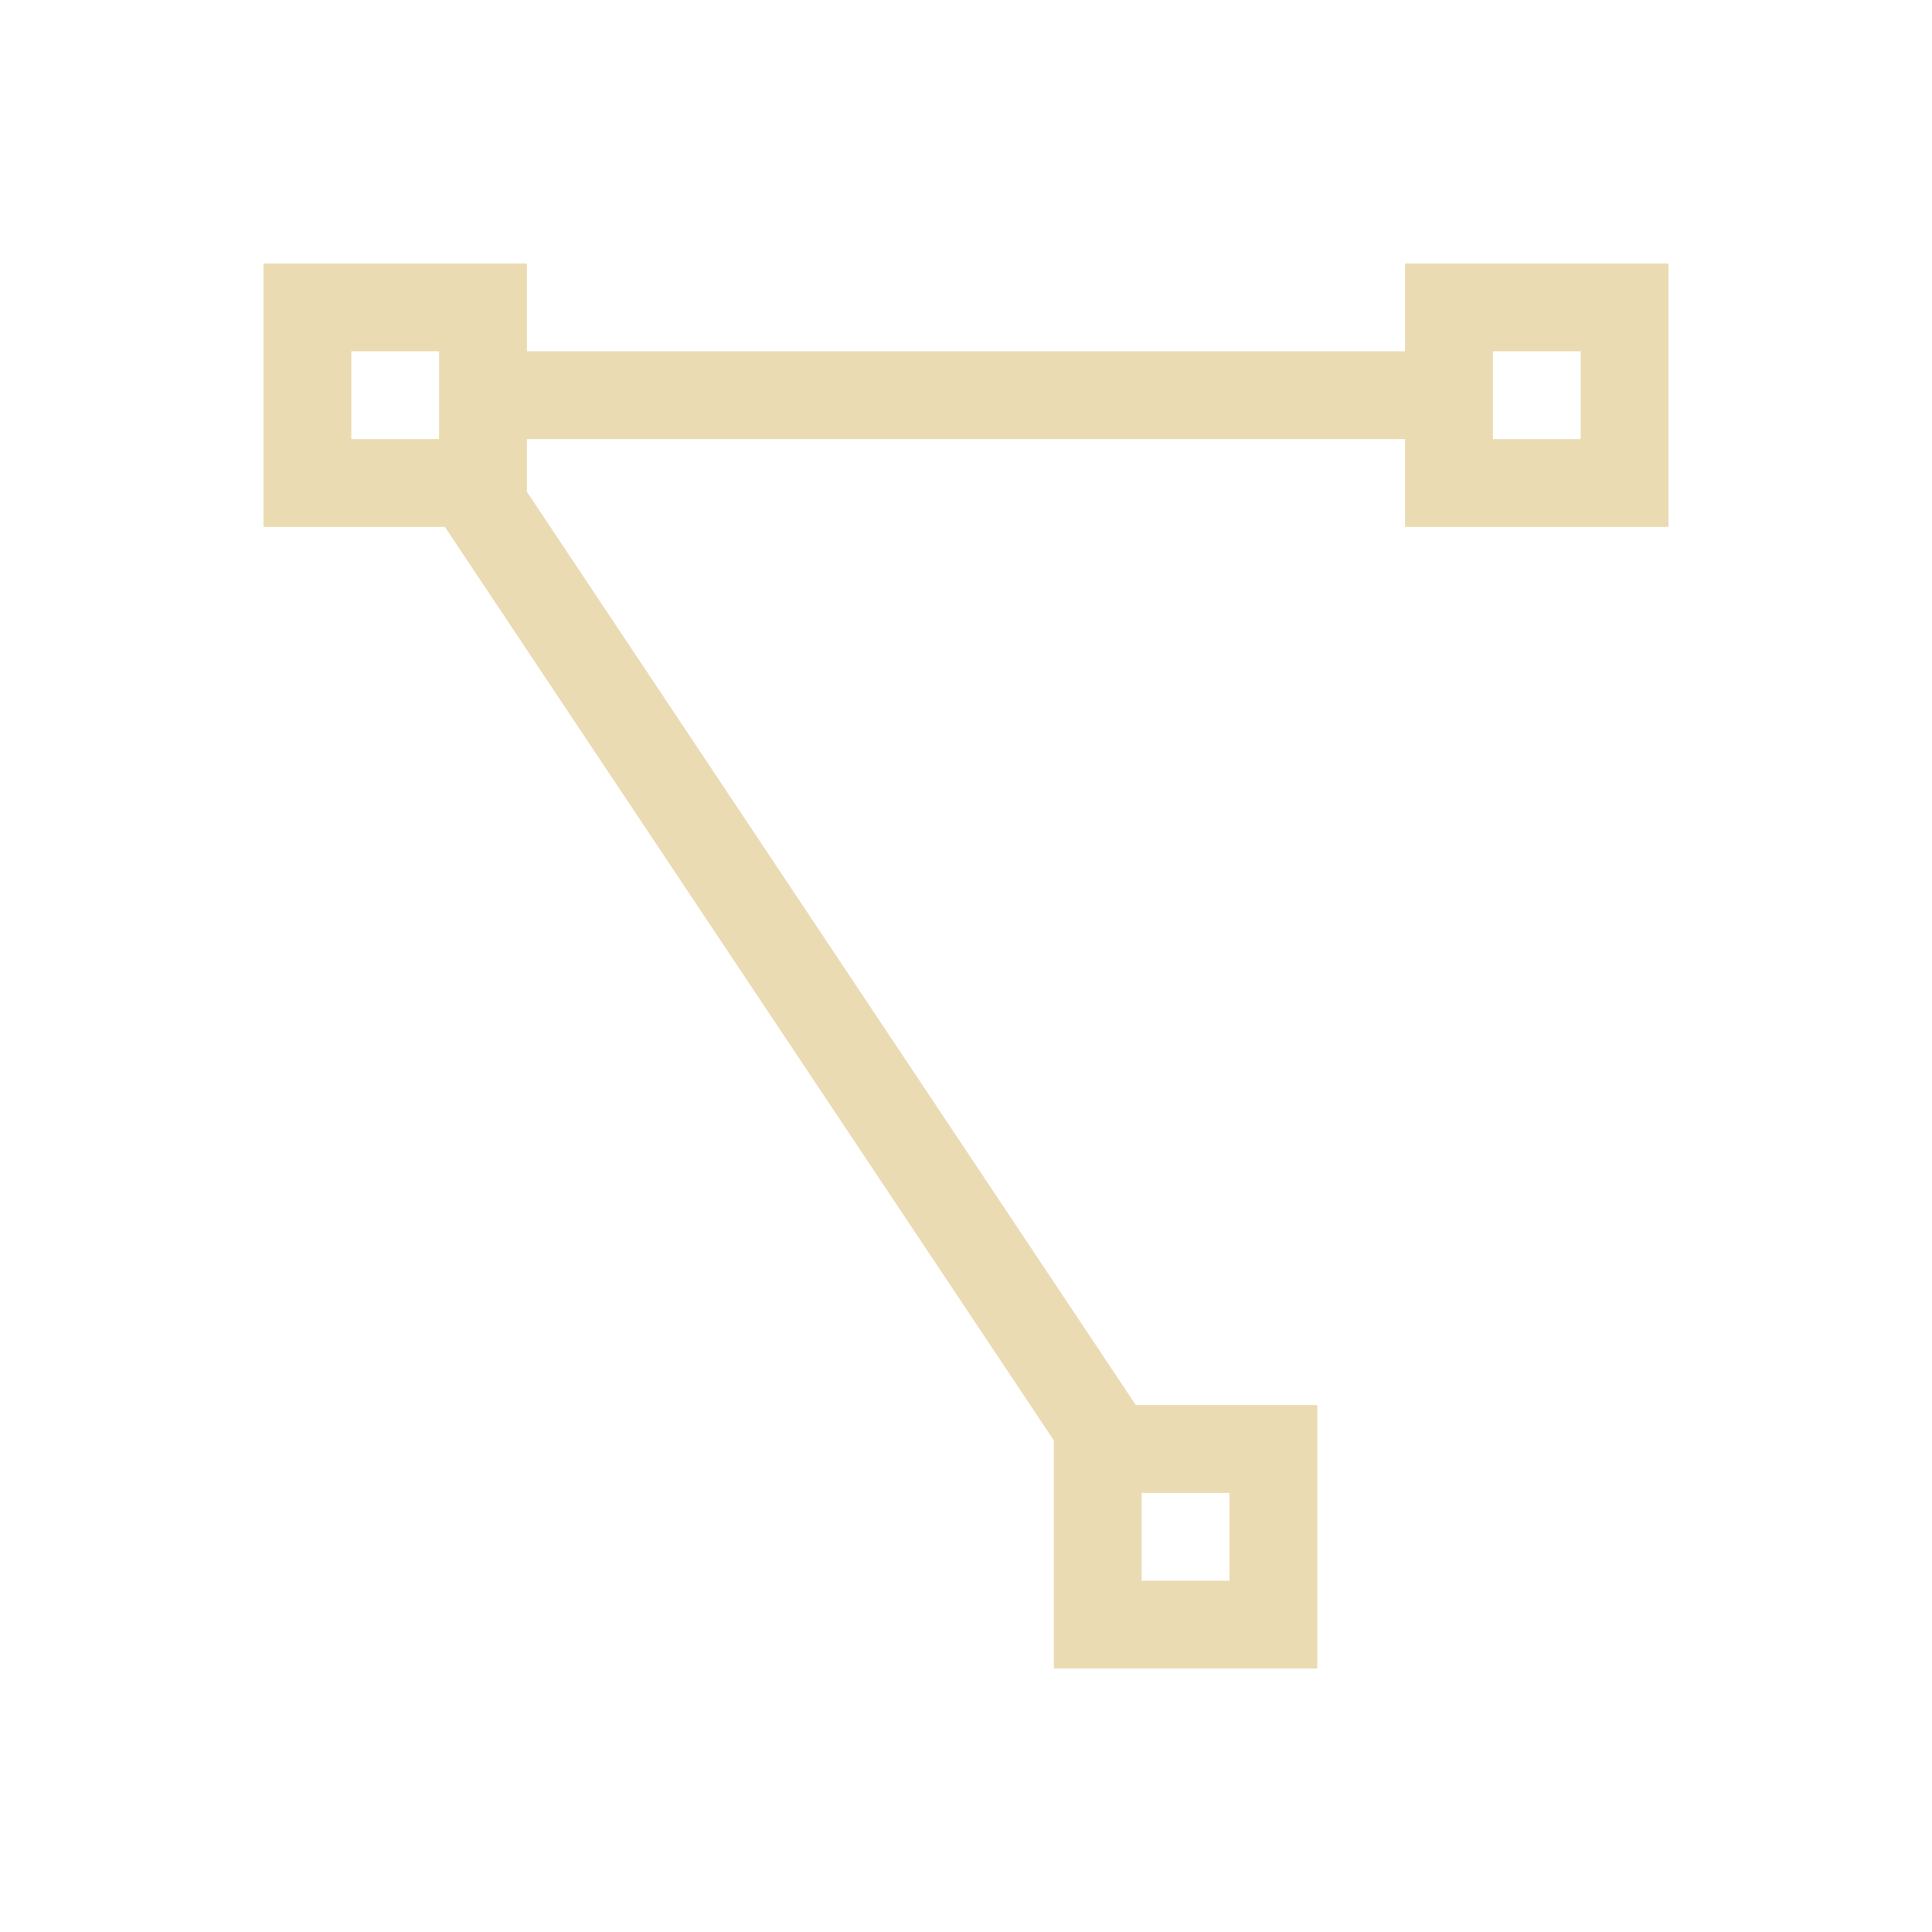 <svg xmlns="http://www.w3.org/2000/svg" viewBox="0 0 22 22">
  <defs id="defs3051">
    <style type="text/css" id="current-color-scheme">
      .ColorScheme-Text {
        color:#ebdbb2;
      }
      .ColorScheme-Highlight {
        color:#458588;
      }
      </style>
  </defs>
 <path 
     style="fill:currentColor;fill-opacity:1;stroke:none" 
     d="M 3 3 L 3 6 L 5.066 6 L 12 16.402 L 12 19 L 15 19 L 15 16 L 12.934 16 L 6 5.6 L 6 5 L 16 5 L 16 6 L 19 6 L 19 3 L 16 3 L 16 4 L 6 4 L 6 3 L 3 3 z M 4 4 L 5 4 L 5 5 L 4 5 L 4 4 z M 17 4 L 18 4 L 18 5 L 17 5 L 17 4 z M 13 17 L 14 17 L 14 18 L 13 18 L 13 17 z "
     class="ColorScheme-Text"
     />
</svg>
